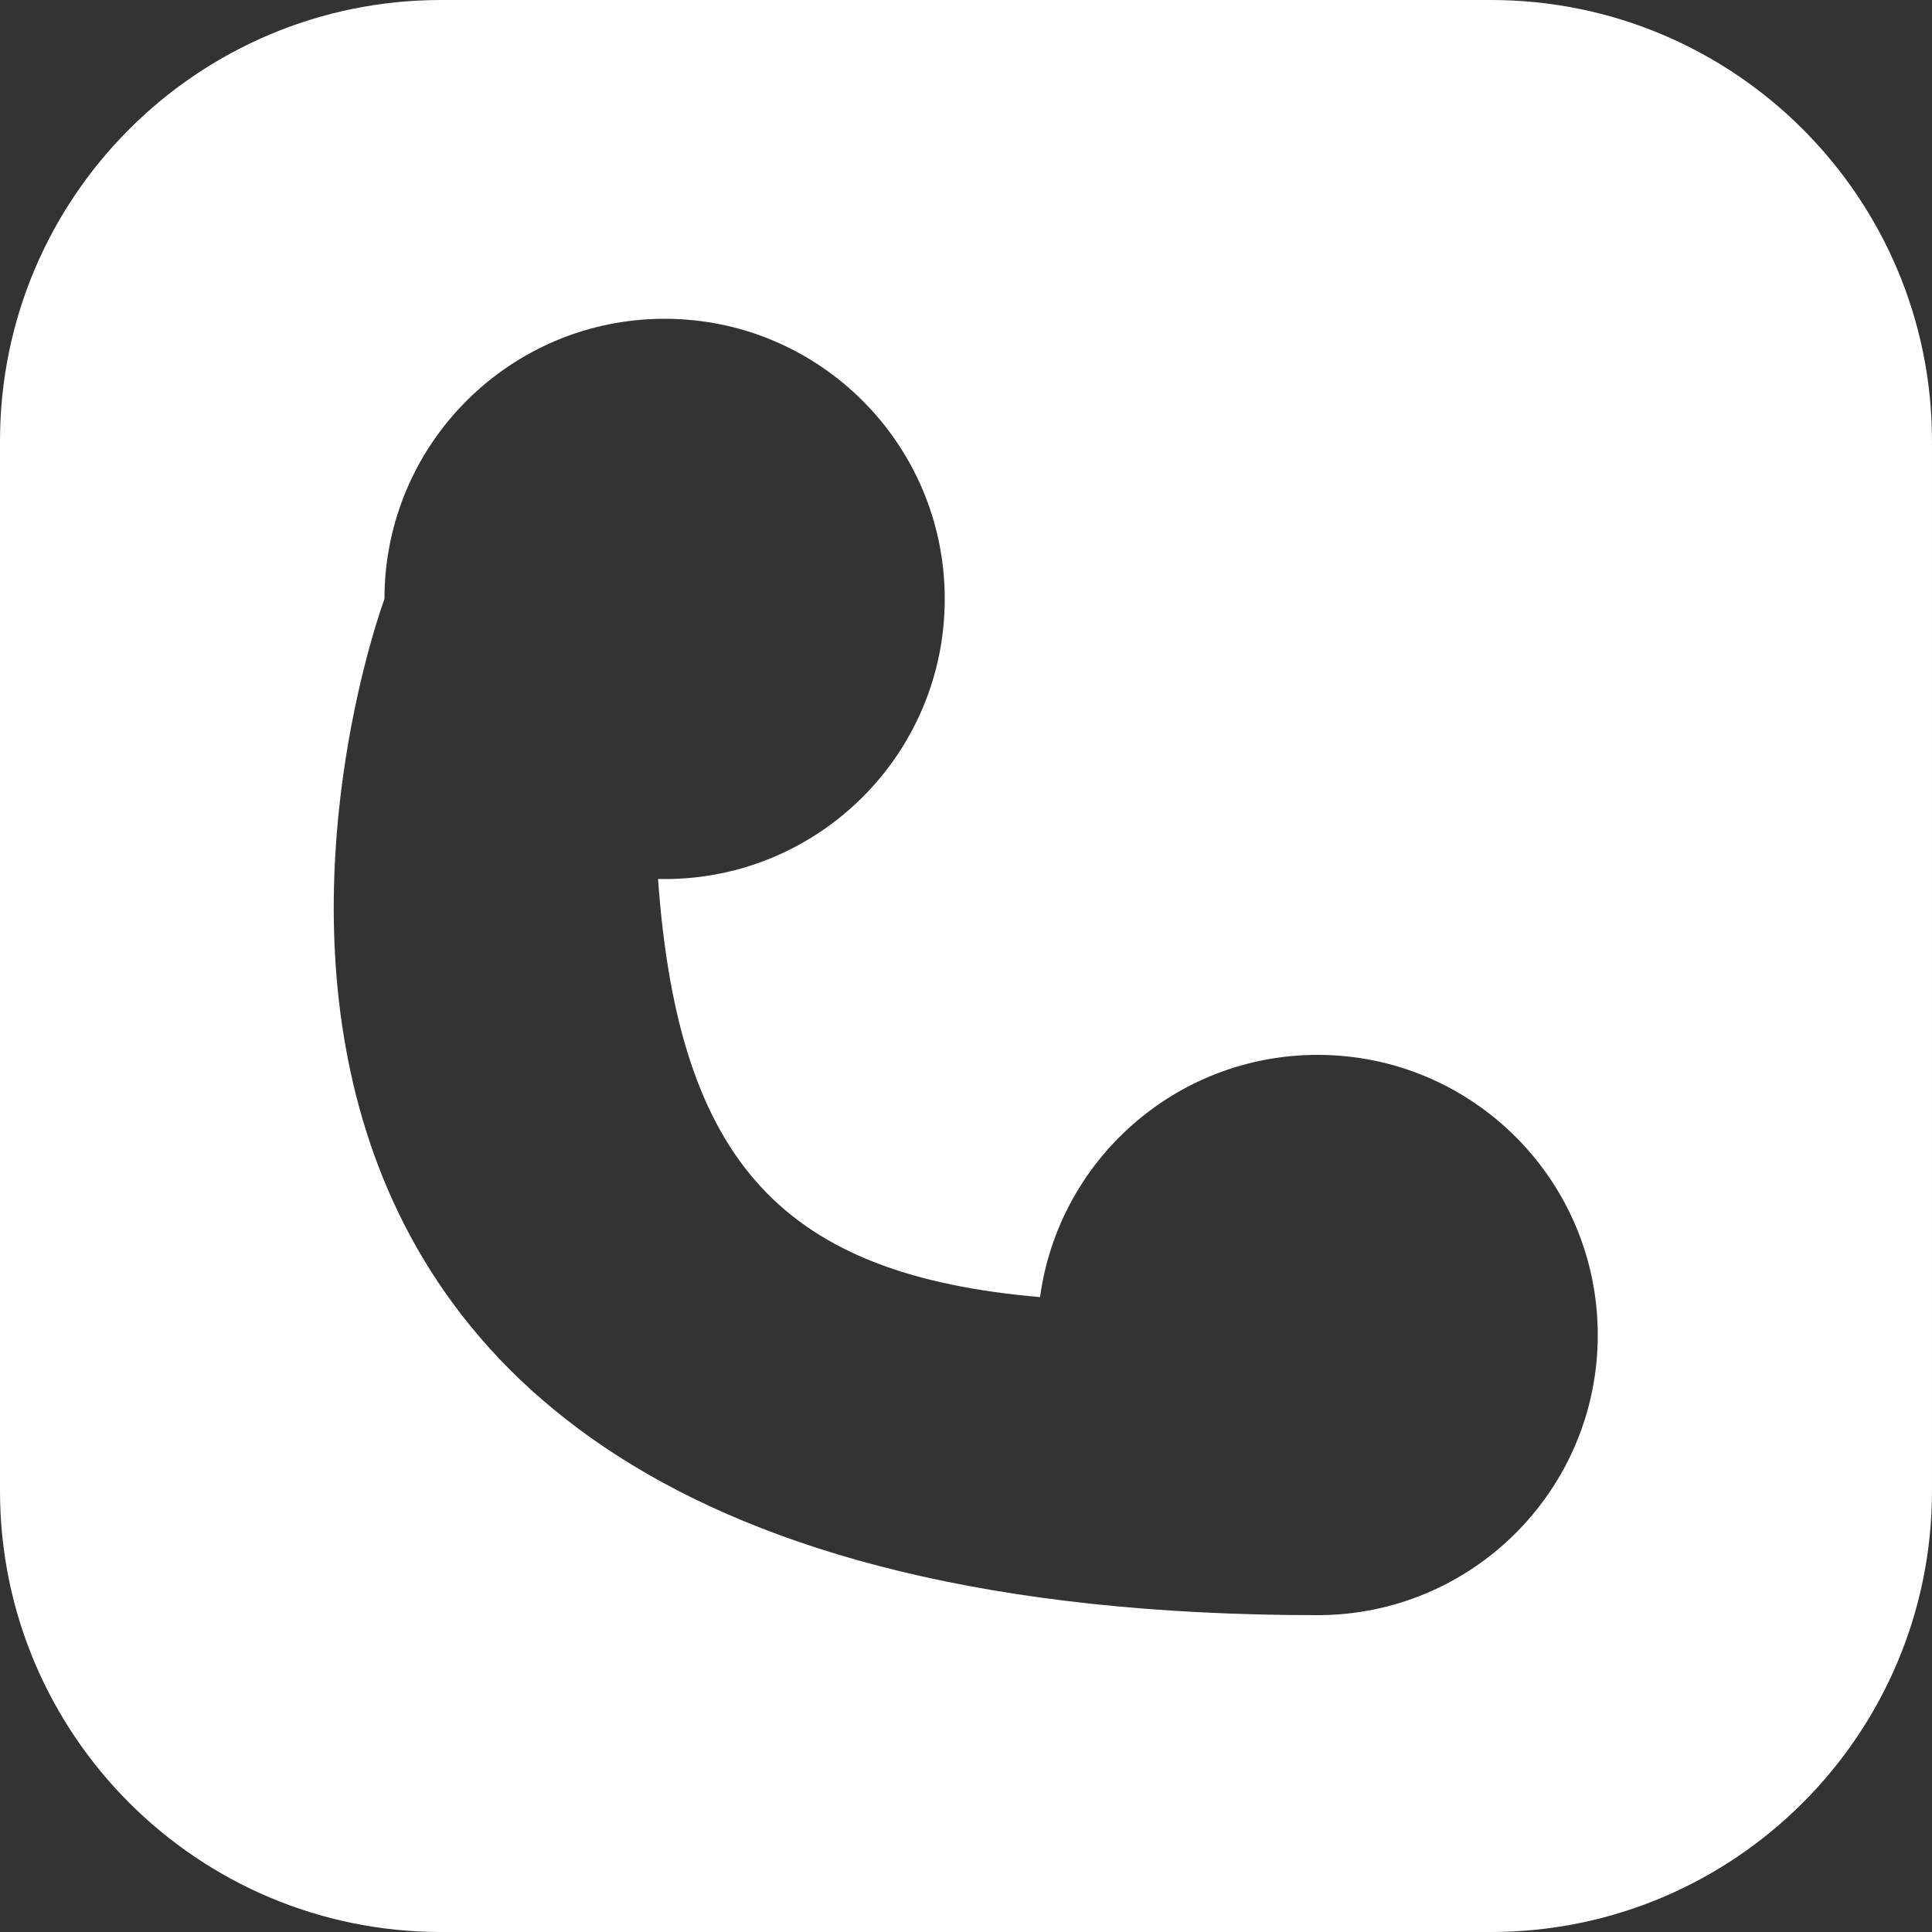 <?xml version="1.0" encoding="utf-8"?>
<!-- Generator: Adobe Illustrator 27.2.0, SVG Export Plug-In . SVG Version: 6.00 Build 0)  -->
<svg version="1.1" id="Слой_1" xmlns="http://www.w3.org/2000/svg" xmlns:xlink="http://www.w3.org/1999/xlink" x="0px" y="0px"
	 viewBox="0 0 1000 1000" enable-background="new 0 0 1000 1000" xml:space="preserve">
<rect x="0" y="0" width="1000" height="1000" fill="#333333" stroke="none"/>
<rect display="none" width="1000" height="1000"/>
<g display="none">
	<path display="inline" fill="#FFFFFF" d="M643.24,561h-92.61c-13.55,0-24.53,10.98-24.53,24.53v243.51
		c0,17.65,14.31,31.95,31.95,31.95h85.84c13.19,0,23.89-10.69,23.89-23.89V585.53C667.77,571.98,656.79,561,643.24,561z"/>
	<path display="inline" fill="#FFFFFF" d="M433.21,561H340.6c-13.55,0-24.53,10.98-24.53,24.53v92.61
		c0,13.55,10.98,24.53,24.53,24.53h92.61c13.55,0,24.53-10.98,24.53-24.53v-92.61C457.75,571.98,446.76,561,433.21,561z"/>
	<path display="inline" fill="#FFFFFF" d="M768.99,0H231.01C103.43,0,0,103.43,0,231.01v537.98C0,896.57,103.43,1000,231.01,1000
		h537.98C896.57,1000,1000,896.57,1000,768.99V231.01C1000,103.43,896.57,0,768.99,0z M806.9,500.28H781v259.87
		C781,838.49,707.33,902,616.44,902H382.56C291.67,902,218,838.49,218,760.14V500.28h-25.78c-67.96,0-100.57-71.91-50.63-111.64
		l307.34-244.57c28.6-22.76,72.67-22.76,101.27,0l307.34,244.57C907.47,428.37,874.86,500.28,806.9,500.28z"/>
</g>
<g display="none">
	<path display="inline" fill="#FFFFFF" d="M763,373.23H236.07c-14.12,0-25.57,11.45-25.57,25.57v0c0,14.12,11.45,25.57,25.57,25.57
		H763c14.12,0,25.57-11.45,25.57-25.57v0C788.58,384.68,777.13,373.23,763,373.23z"/>
	<path display="inline" fill="#FFFFFF" d="M763,473.14H236.07c-14.12,0-25.57,11.45-25.57,25.57v0c0,14.12,11.45,25.57,25.57,25.57
		H763c14.12,0,25.57-11.45,25.57-25.57v0C788.58,484.59,777.13,473.14,763,473.14z"/>
	<path display="inline" fill="#FFFFFF" d="M763,565.92H236.07c-14.12,0-25.57,11.45-25.57,25.57v0c0,14.12,11.45,25.57,25.57,25.57
		H763c14.12,0,25.57-11.45,25.57-25.57v0C788.58,577.37,777.13,565.92,763,565.92z"/>
	<path display="inline" fill="#FFFFFF" d="M763,665.83H236.07c-14.12,0-25.57,11.45-25.57,25.57v0c0,14.12,11.45,25.57,25.57,25.57
		H763c14.12,0,25.57-11.45,25.57-25.57v0C788.58,677.28,777.13,665.83,763,665.83z"/>
	<path display="inline" fill="#FFFFFF" d="M763,765.75H236.07c-14.12,0-25.57,11.45-25.57,25.57v0c0,14.12,11.45,25.57,25.57,25.57
		H763c14.12,0,25.57-11.45,25.57-25.57v0C788.58,777.2,777.13,765.75,763,765.75z"/>
	<path display="inline" fill="#FFFFFF" d="M763,273.31H236.07c-14.12,0-25.57,11.45-25.57,25.57v0c0,14.12,11.45,25.57,25.57,25.57
		H763c14.12,0,25.57-11.45,25.57-25.57v0C788.58,284.76,777.13,273.31,763,273.31z"/>
	<path display="inline" fill="#FFFFFF" d="M771.67,0H228.33C102.23,0,0,102.23,0,228.33v543.33C0,897.77,102.23,1000,228.33,1000
		h543.33c126.1,0,228.33-102.23,228.33-228.33V228.33C1000,102.23,897.77,0,771.67,0z M855.19,805.66
		c0,62.04-50.3,112.34-112.34,112.34H256.23c-62.04,0-112.34-50.3-112.34-112.34V195.34C143.89,133.3,194.18,83,256.23,83h486.62
		c62.04,0,112.34,50.3,112.34,112.34V805.66z"/>
	<path display="inline" fill="#FFFFFF" d="M763,173.4H236.07c-14.12,0-25.57,11.45-25.57,25.57v0c0,14.12,11.45,25.57,25.57,25.57
		H763c14.12,0,25.57-11.45,25.57-25.57v0C788.58,184.85,777.13,173.4,763,173.4z"/>
</g>
<g display="none">
	<path display="inline" fill="#FFFFFF" d="M500,435L500,435c-45.84,0-83,37.16-83,83v224c0,45.84,37.16,83,83,83h0
		c45.84,0,83-37.16,83-83V518C583,472.16,545.84,435,500,435z"/>
	<path display="inline" fill="#FFFFFF" d="M500,222L500,222c-45.84,0-83,37.16-83,83v0c0,45.84,37.16,83,83,83h0
		c45.84,0,83-37.16,83-83v0C583,259.16,545.84,222,500,222z"/>
	<path display="inline" fill="#FFFFFF" d="M771.67,0H228.33C102.23,0,0,102.23,0,228.33v543.33C0,897.77,102.23,1000,228.33,1000
		h543.33c126.1,0,228.33-102.23,228.33-228.33V228.33C1000,102.23,897.77,0,771.67,0z M905,523.5C905,733.64,734.64,904,524.5,904
		h-48C266.36,904,96,733.64,96,523.5v-48C96,265.36,266.36,95,476.5,95h48C734.64,95,905,265.36,905,475.5V523.5z"/>
</g>
<path fill="#FFFFFF" d="M771.67,0H228.33C102.23,0,0,102.23,0,228.33v543.33C0,897.77,102.23,1000,228.33,1000h543.33
	c126.1,0,228.33-102.23,228.33-228.33V228.33C1000,102.23,897.77,0,771.67,0z M682,836C3,836,199,310,199,310
	c0-80.08,64.92-145,145-145s145,64.92,145,145s-64.92,145-145,145c-1.14,0-2.27-0.02-3.4-0.04
	c10.59,148.02,65.73,205.02,197.73,216.42C547.9,600.58,608.57,546,682,546c80.08,0,145,64.92,145,145S762.08,836,682,836z"/>
</svg>
